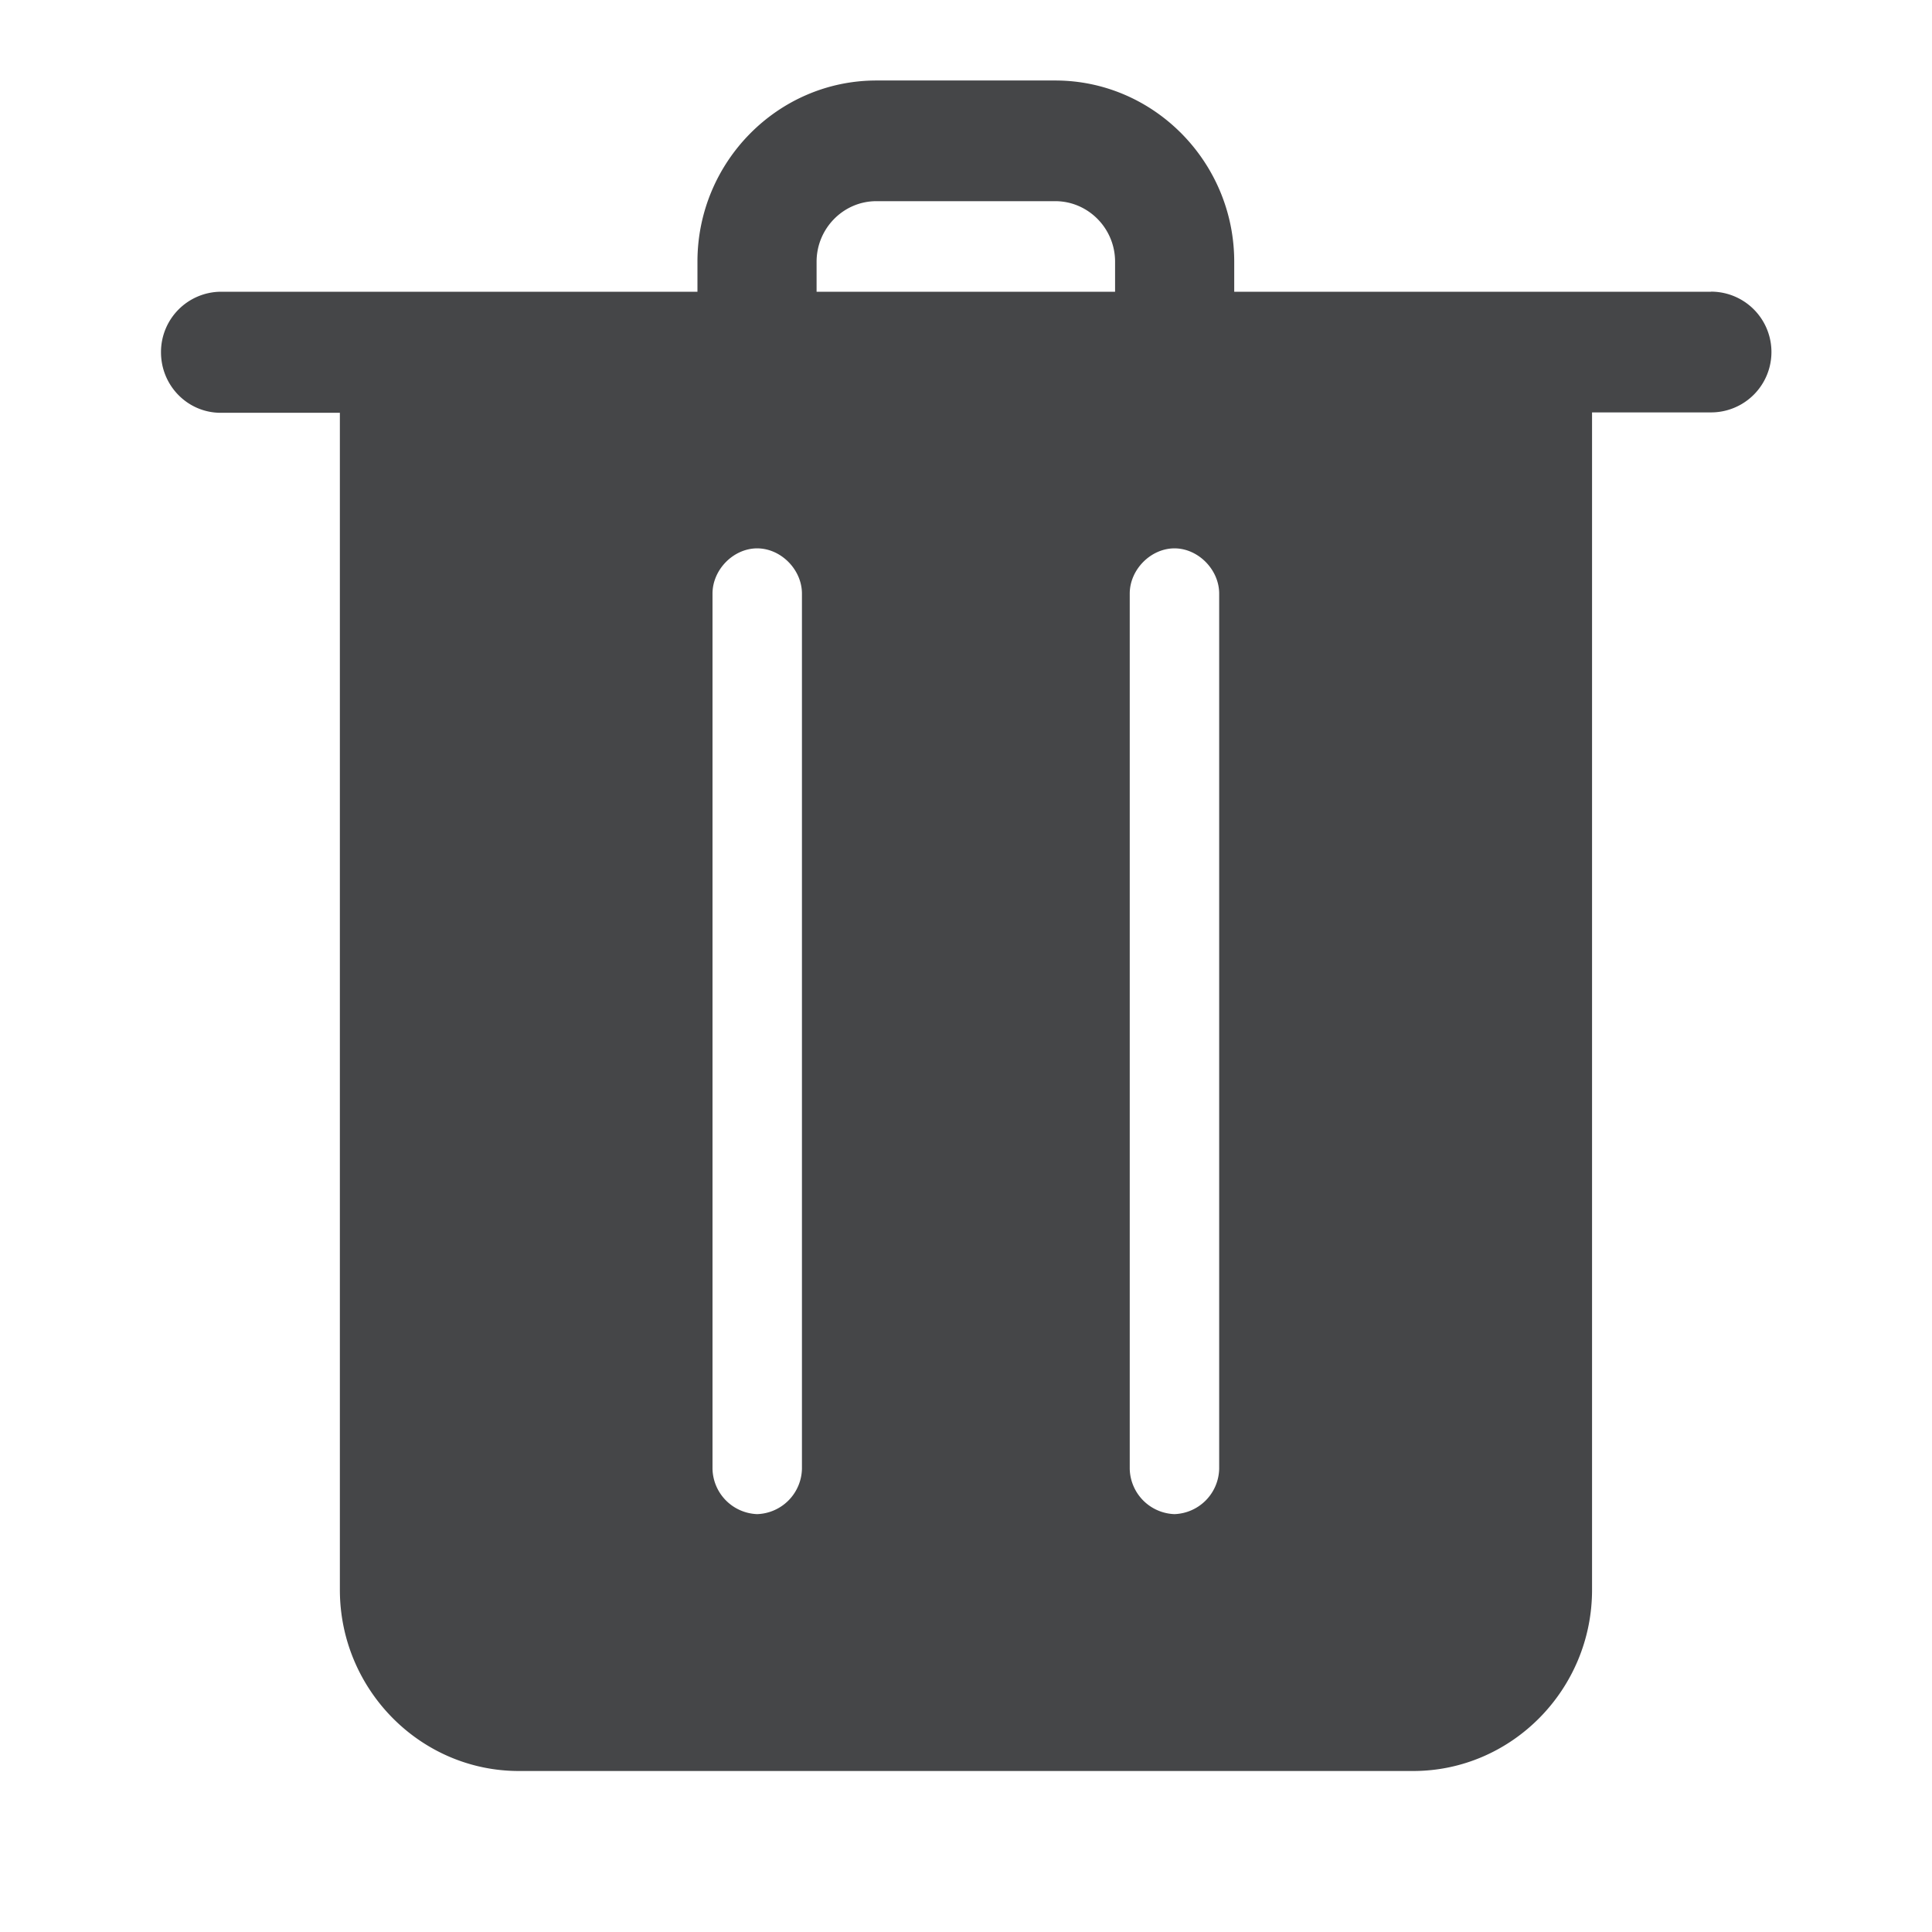 <svg width="24" height="24" xmlns="http://www.w3.org/2000/svg"><path d="M21.254 3.624h-5.922v-.373c0-1.239-1-2.251-2.223-2.251h-2.222C9.663 1 8.664 2.012 8.664 3.25v.374H2.742A.749.749 0 0 0 2 4.376c0 .416.332.752.742.752h1.48v14.621c0 1.239 1 2.251 2.223 2.251h11.11c1.223 0 2.222-1.012 2.222-2.25V5.123h1.48a.749.749 0 0 0-.003-1.5ZM9.962 18.246a.576.576 0 0 1-.556.563.576.576 0 0 1-.555-.563V7.374c0-.298.26-.562.555-.562.295 0 .556.264.556.562v10.872Zm3.885-14.622h-3.703v-.373c0-.412.332-.752.743-.752h2.222c.407 0 .743.336.743.752v.373h-.005Zm1.298 14.622a.576.576 0 0 1-.555.563.576.576 0 0 1-.556-.563V7.374c0-.298.261-.562.556-.562.294 0 .555.264.555.562v10.872Z" fill="#313235" fill-rule="nonzero" opacity=".9"/></svg>